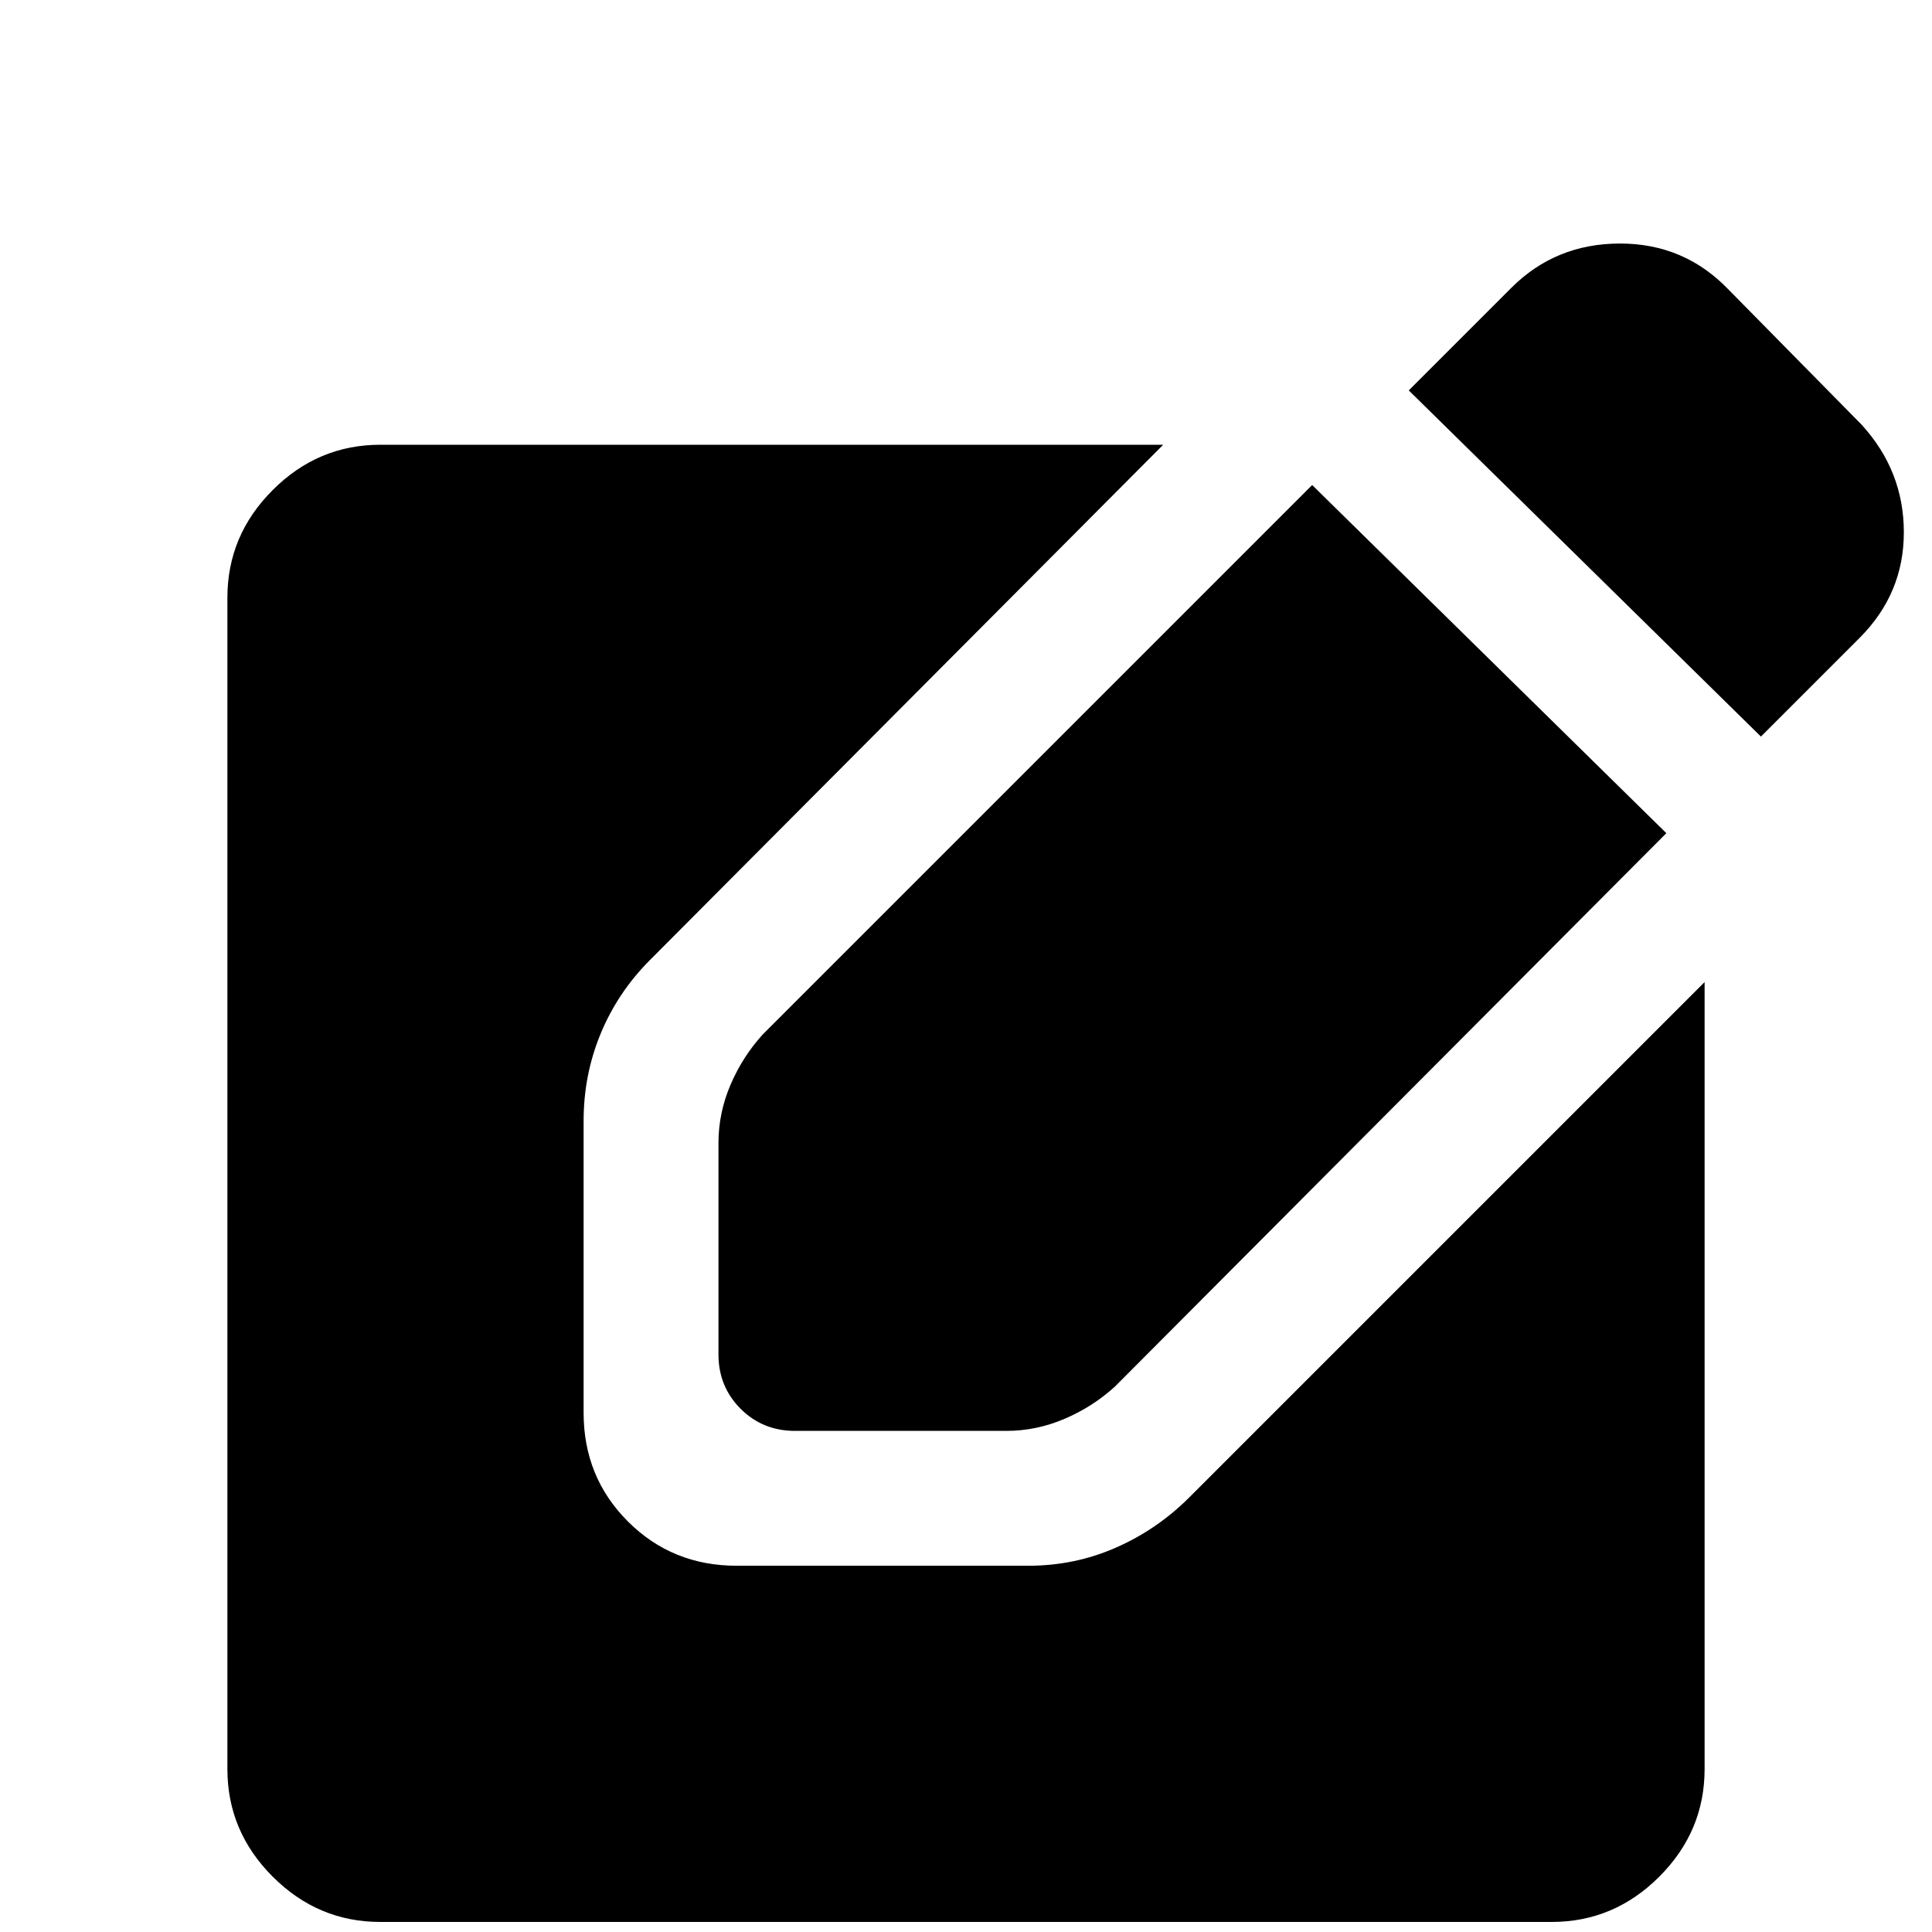 <svg xmlns="http://www.w3.org/2000/svg" height="40" width="40"><path d="m36.458 15.25-7.291-7.167 2.125-2.125q.916-.916 2.25-.916 1.333 0 2.25.958l2.75 2.792q.875.958.875 2.229 0 1.271-.917 2.187ZM7.875 39.792q-1.292 0-2.229-.938-.938-.937-.938-2.229v-24.25q0-1.292.938-2.229.937-.938 2.229-.938h16.208L13.458 19.875q-.666.667-1.02 1.521-.355.854-.355 1.812v6.042q0 1.333.917 2.25t2.25.917h6.042q.958 0 1.812-.375.854-.375 1.521-1.042l10.667-10.667v16.292q0 1.292-.938 2.229-.937.938-2.229.938Zm8.583-10.167q-.666 0-1.125-.458-.458-.459-.458-1.125v-4.375q0-.625.25-1.209.25-.583.667-1.041l11.375-11.375L34.5 17.25 23.083 28.708q-.458.417-1.041.667-.584.25-1.209.25Z"/></svg>
